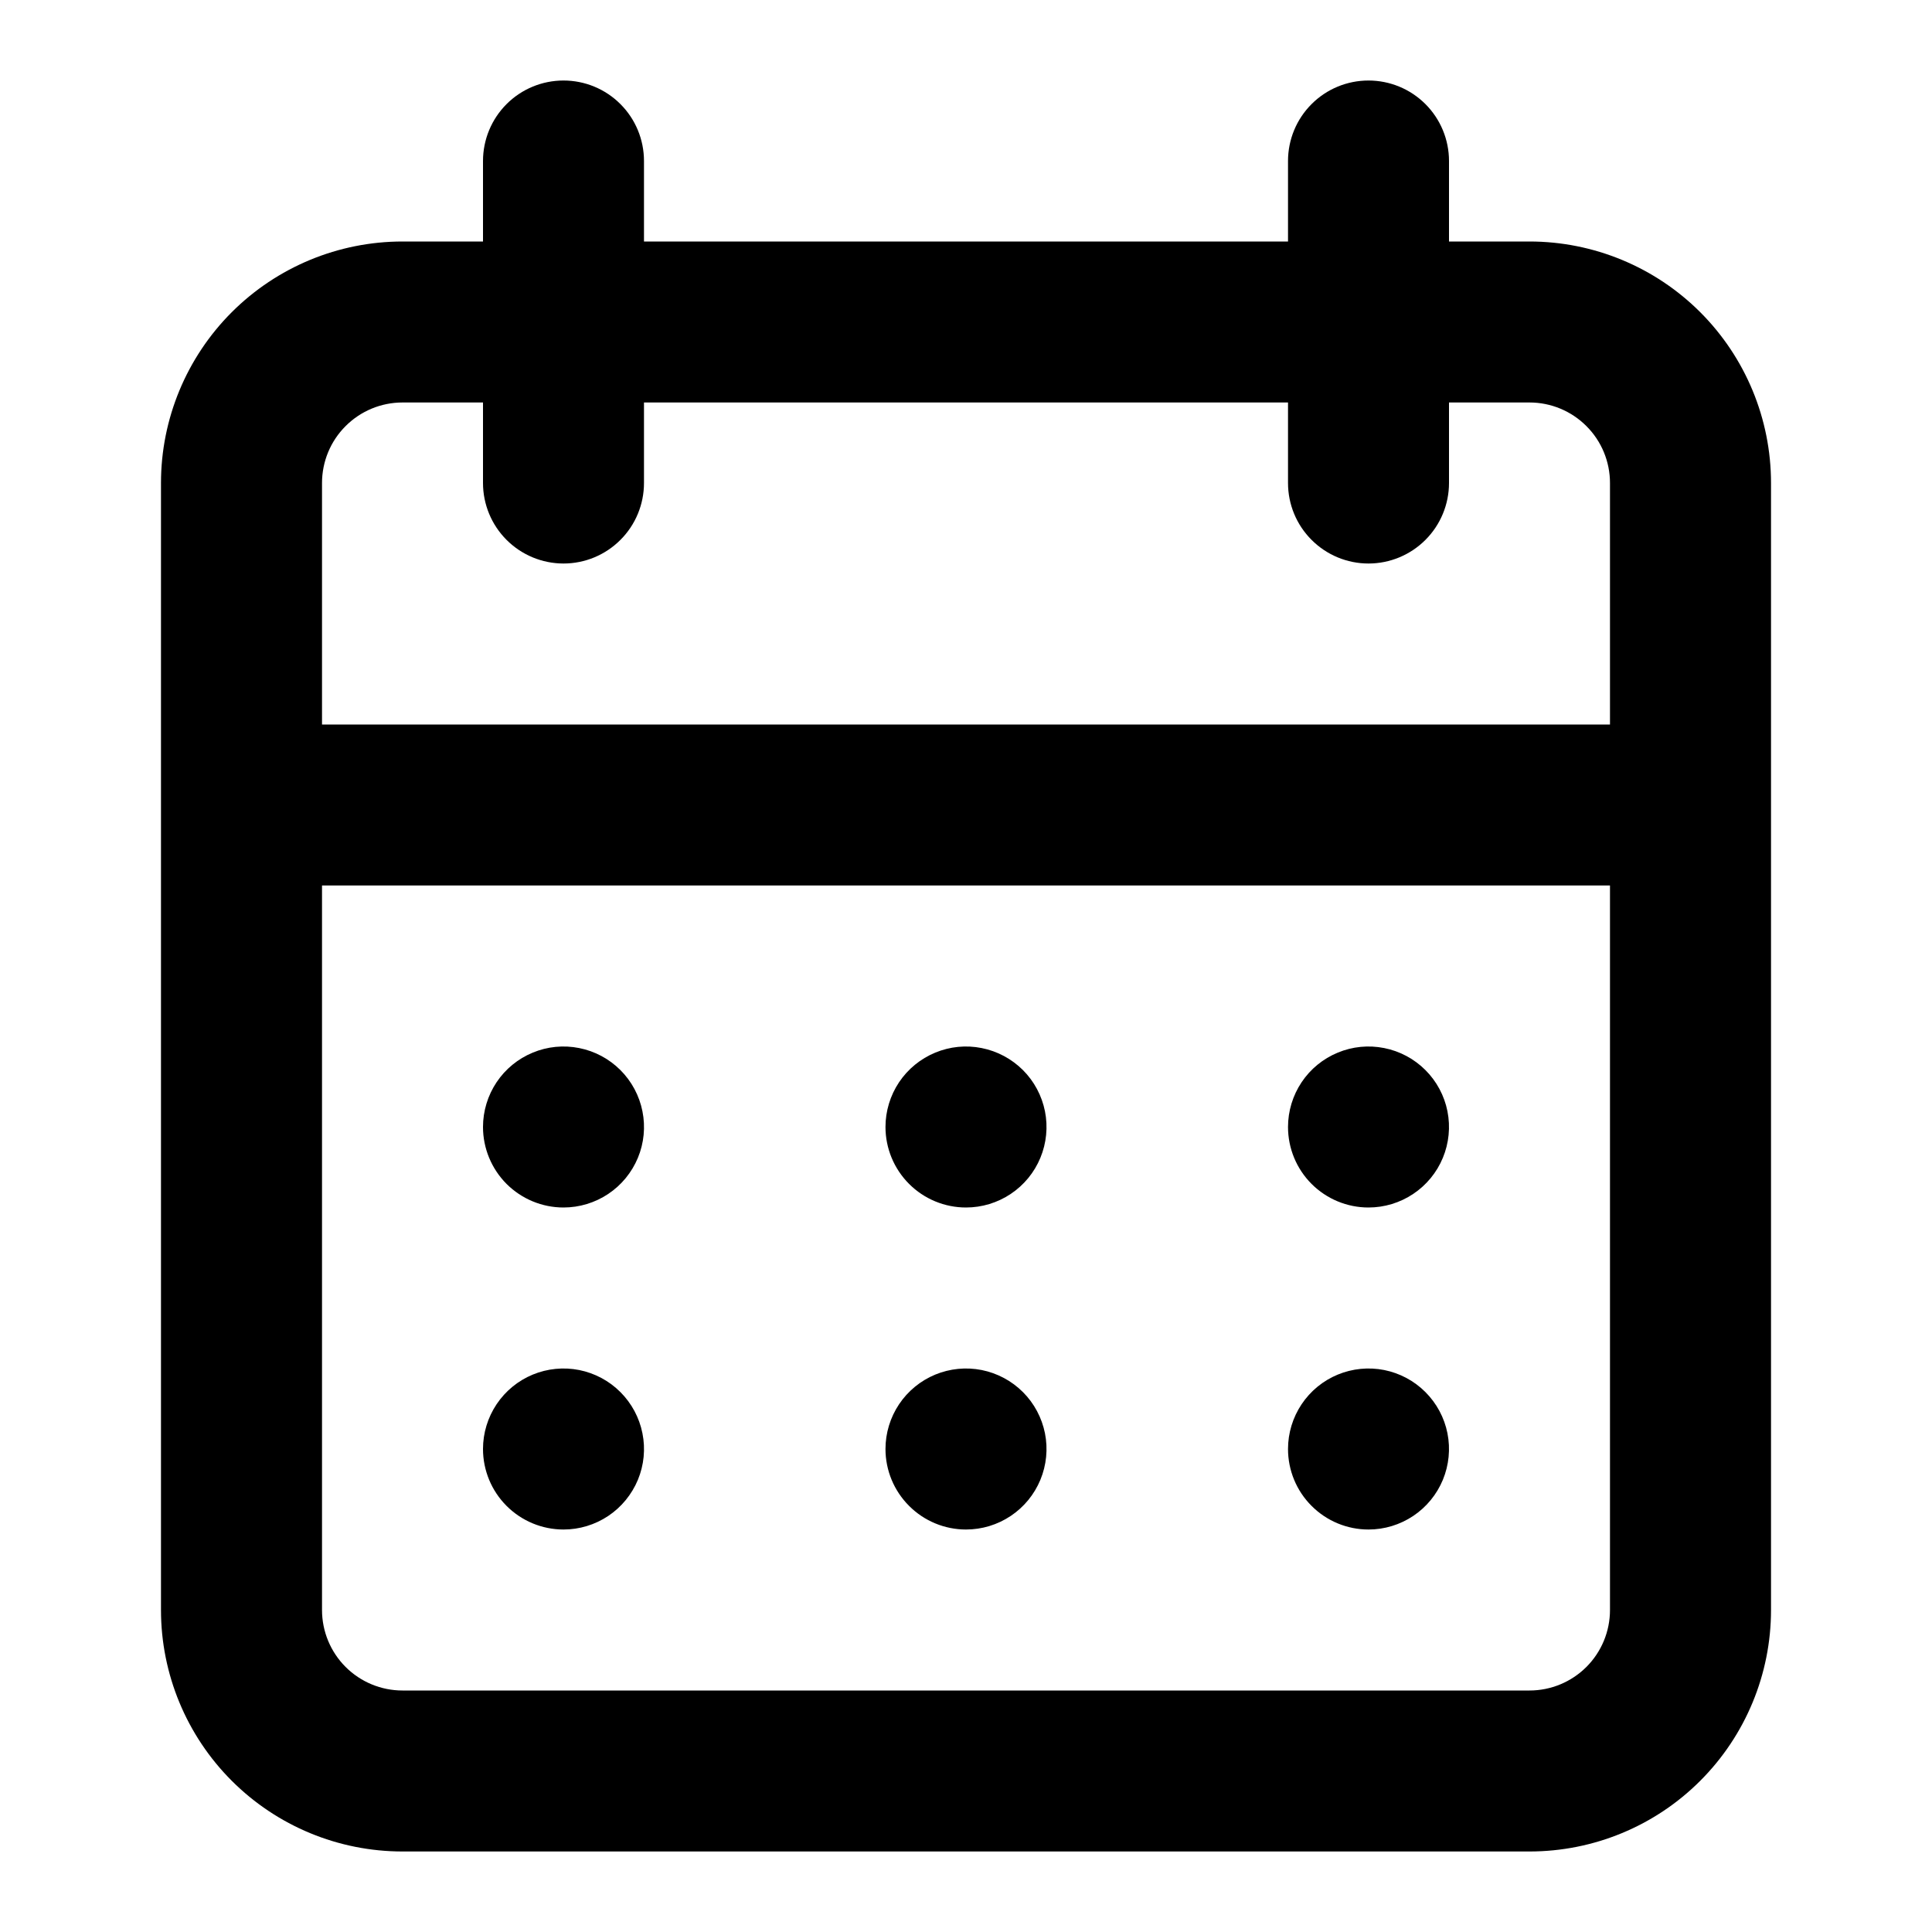 <svg width="40" height="40" viewBox="0 0 40 40" fill="none" xmlns="http://www.w3.org/2000/svg">
<path d="M20 31.667C20.33 31.667 20.652 31.569 20.926 31.386C21.2 31.203 21.414 30.942 21.54 30.638C21.666 30.333 21.699 29.998 21.635 29.675C21.57 29.352 21.412 29.055 21.179 28.822C20.945 28.588 20.648 28.43 20.325 28.365C20.002 28.301 19.667 28.334 19.362 28.46C19.058 28.586 18.797 28.8 18.614 29.074C18.431 29.348 18.333 29.67 18.333 30C18.333 30.442 18.509 30.866 18.822 31.178C19.134 31.491 19.558 31.667 20 31.667ZM28.333 31.667C28.663 31.667 28.985 31.569 29.259 31.386C29.533 31.203 29.747 30.942 29.873 30.638C29.999 30.333 30.032 29.998 29.968 29.675C29.904 29.352 29.745 29.055 29.512 28.822C29.279 28.588 28.982 28.43 28.659 28.365C28.335 28.301 28 28.334 27.696 28.46C27.391 28.586 27.131 28.8 26.948 29.074C26.765 29.348 26.667 29.67 26.667 30C26.667 30.442 26.842 30.866 27.155 31.178C27.467 31.491 27.891 31.667 28.333 31.667ZM28.333 25C28.663 25 28.985 24.902 29.259 24.719C29.533 24.536 29.747 24.276 29.873 23.971C29.999 23.667 30.032 23.331 29.968 23.008C29.904 22.685 29.745 22.388 29.512 22.155C29.279 21.922 28.982 21.763 28.659 21.699C28.335 21.634 28 21.667 27.696 21.794C27.391 21.92 27.131 22.133 26.948 22.407C26.765 22.681 26.667 23.004 26.667 23.333C26.667 23.775 26.842 24.199 27.155 24.512C27.467 24.824 27.891 25 28.333 25ZM20 25C20.33 25 20.652 24.902 20.926 24.719C21.2 24.536 21.414 24.276 21.54 23.971C21.666 23.667 21.699 23.331 21.635 23.008C21.57 22.685 21.412 22.388 21.179 22.155C20.945 21.922 20.648 21.763 20.325 21.699C20.002 21.634 19.667 21.667 19.362 21.794C19.058 21.92 18.797 22.133 18.614 22.407C18.431 22.681 18.333 23.004 18.333 23.333C18.333 23.775 18.509 24.199 18.822 24.512C19.134 24.824 19.558 25 20 25ZM31.667 5H30V3.333C30 2.891 29.824 2.467 29.512 2.155C29.199 1.842 28.775 1.667 28.333 1.667C27.891 1.667 27.467 1.842 27.155 2.155C26.842 2.467 26.667 2.891 26.667 3.333V5H13.333V3.333C13.333 2.891 13.158 2.467 12.845 2.155C12.533 1.842 12.109 1.667 11.667 1.667C11.225 1.667 10.801 1.842 10.488 2.155C10.176 2.467 10 2.891 10 3.333V5H8.333C7.007 5 5.736 5.527 4.798 6.464C3.86 7.402 3.333 8.674 3.333 10V33.333C3.333 34.659 3.86 35.931 4.798 36.869C5.736 37.807 7.007 38.333 8.333 38.333H31.667C32.993 38.333 34.265 37.807 35.202 36.869C36.14 35.931 36.667 34.659 36.667 33.333V10C36.667 8.674 36.14 7.402 35.202 6.464C34.265 5.527 32.993 5 31.667 5ZM33.333 33.333C33.333 33.775 33.158 34.199 32.845 34.512C32.533 34.824 32.109 35 31.667 35H8.333C7.891 35 7.467 34.824 7.155 34.512C6.842 34.199 6.667 33.775 6.667 33.333V18.333H33.333V33.333ZM33.333 15H6.667V10C6.667 9.558 6.842 9.134 7.155 8.822C7.467 8.509 7.891 8.333 8.333 8.333H10V10C10 10.442 10.176 10.866 10.488 11.178C10.801 11.491 11.225 11.667 11.667 11.667C12.109 11.667 12.533 11.491 12.845 11.178C13.158 10.866 13.333 10.442 13.333 10V8.333H26.667V10C26.667 10.442 26.842 10.866 27.155 11.178C27.467 11.491 27.891 11.667 28.333 11.667C28.775 11.667 29.199 11.491 29.512 11.178C29.824 10.866 30 10.442 30 10V8.333H31.667C32.109 8.333 32.533 8.509 32.845 8.822C33.158 9.134 33.333 9.558 33.333 10V15ZM11.667 25C11.996 25 12.319 24.902 12.593 24.719C12.867 24.536 13.08 24.276 13.207 23.971C13.333 23.667 13.366 23.331 13.301 23.008C13.237 22.685 13.078 22.388 12.845 22.155C12.612 21.922 12.315 21.763 11.992 21.699C11.669 21.634 11.333 21.667 11.029 21.794C10.724 21.92 10.464 22.133 10.281 22.407C10.098 22.681 10 23.004 10 23.333C10 23.775 10.176 24.199 10.488 24.512C10.801 24.824 11.225 25 11.667 25ZM11.667 31.667C11.996 31.667 12.319 31.569 12.593 31.386C12.867 31.203 13.08 30.942 13.207 30.638C13.333 30.333 13.366 29.998 13.301 29.675C13.237 29.352 13.078 29.055 12.845 28.822C12.612 28.588 12.315 28.43 11.992 28.365C11.669 28.301 11.333 28.334 11.029 28.46C10.724 28.586 10.464 28.8 10.281 29.074C10.098 29.348 10 29.67 10 30C10 30.442 10.176 30.866 10.488 31.178C10.801 31.491 11.225 31.667 11.667 31.667Z" fill="black"/>
</svg>
